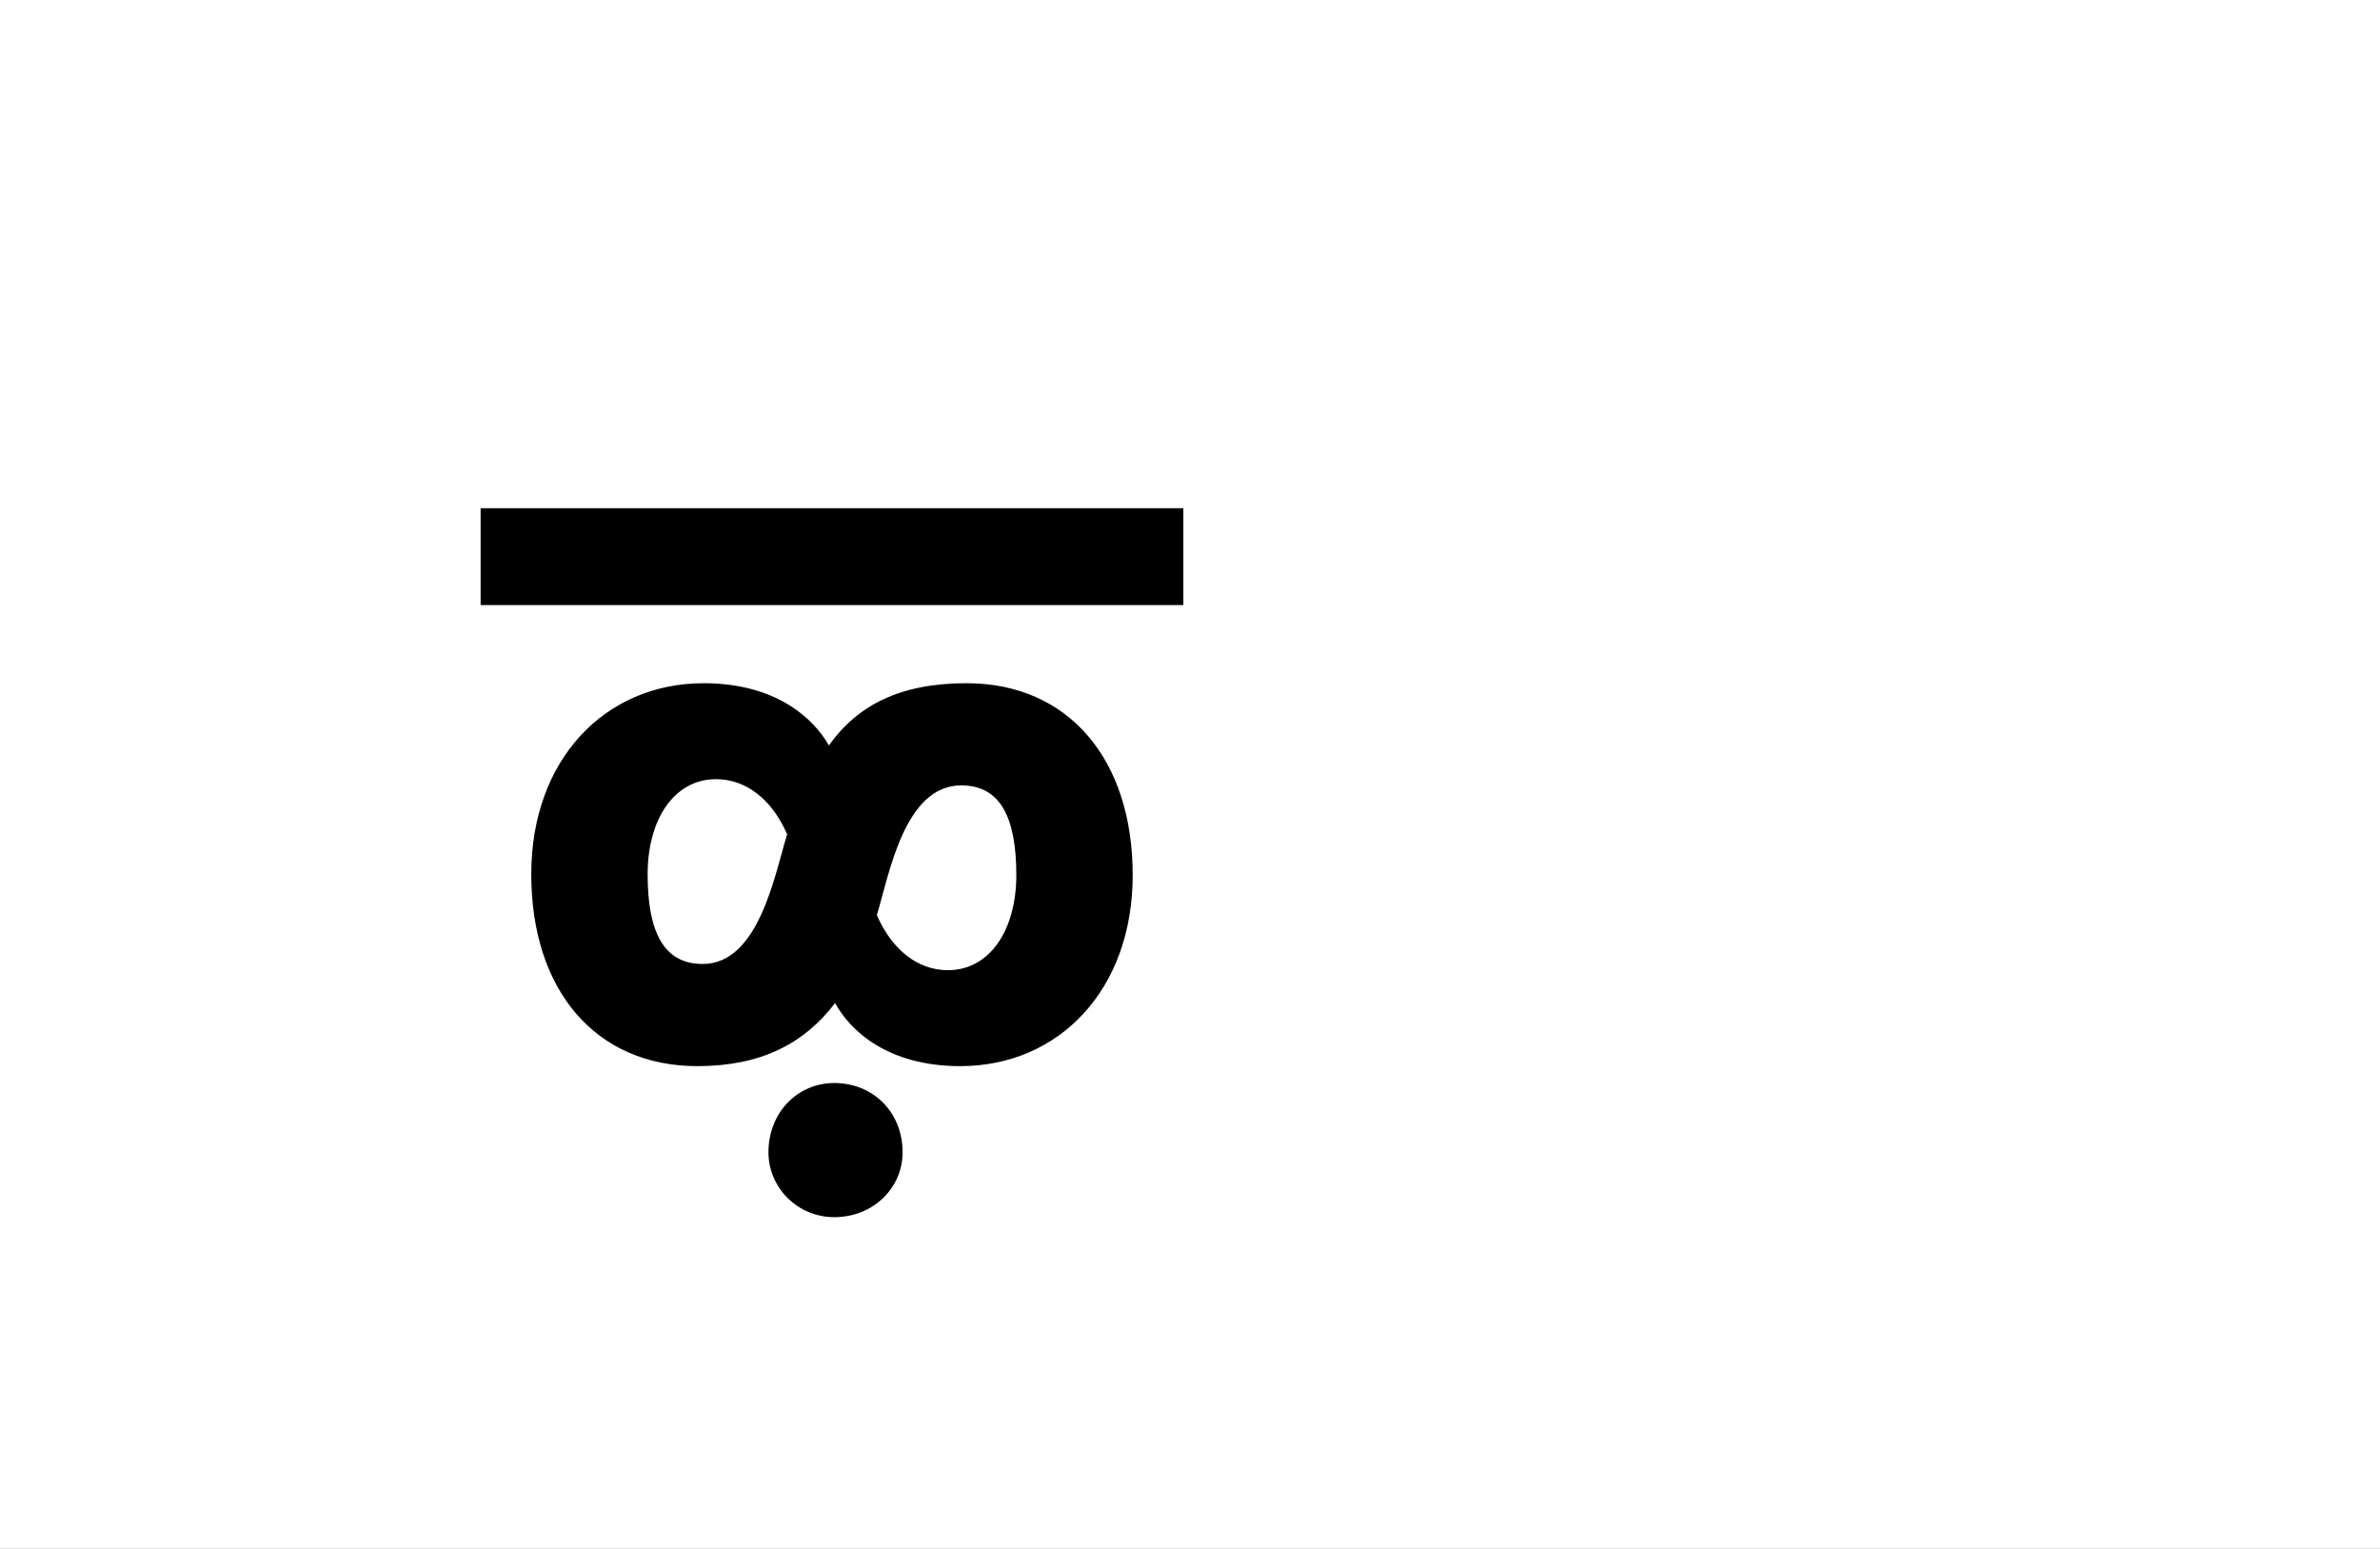 <?xml version="1.0" encoding="UTF-8"?>
<svg height="1743" version="1.1" width="2679" xmlns="http://www.w3.org/2000/svg" xmlns:xlink="http://www.w3.org/1999/xlink">
 <rect width="100%" height="100%" fill="#808080" stroke="none"/>
 <path d="M0,0 l2679,0 l0,1743 l-2679,0 Z M0,0" fill="rgb(255,255,255)" transform="matrix(1,0,0,-1,0,1743)"/>
 <path d="M517,474 c-74,0,-122,-24,-155,-70 c-17,30,-59,70,-141,70 c-111,0,-194,-86,-194,-215 c0,-130,72,-216,187,-216 c71,0,120,25,155,71 c17,-31,59,-71,141,-71 c111,0,194,86,194,215 c0,130,-72,216,-187,216 Z M220,158 c-44,0,-62,36,-62,101 c0,62,30,107,77,107 c34,0,63,-23,80,-62 c-14,-46,-32,-146,-95,-146 Z M496,151 c-34,0,-63,23,-80,62 c14,46,31,146,95,146 c44,0,62,-36,62,-101 c0,-62,-30,-107,-77,-107 Z M761,562 l0,109 l-791,0 l0,-109 Z M294,-54 c0,-40,33,-73,74,-73 c44,0,77,33,77,73 c0,45,-33,78,-77,78 c-41,0,-74,-33,-74,-78 Z M294,-54" fill="rgb(0,0,0)" transform="matrix(1,0,0,-1,571,1243)"/>
</svg>